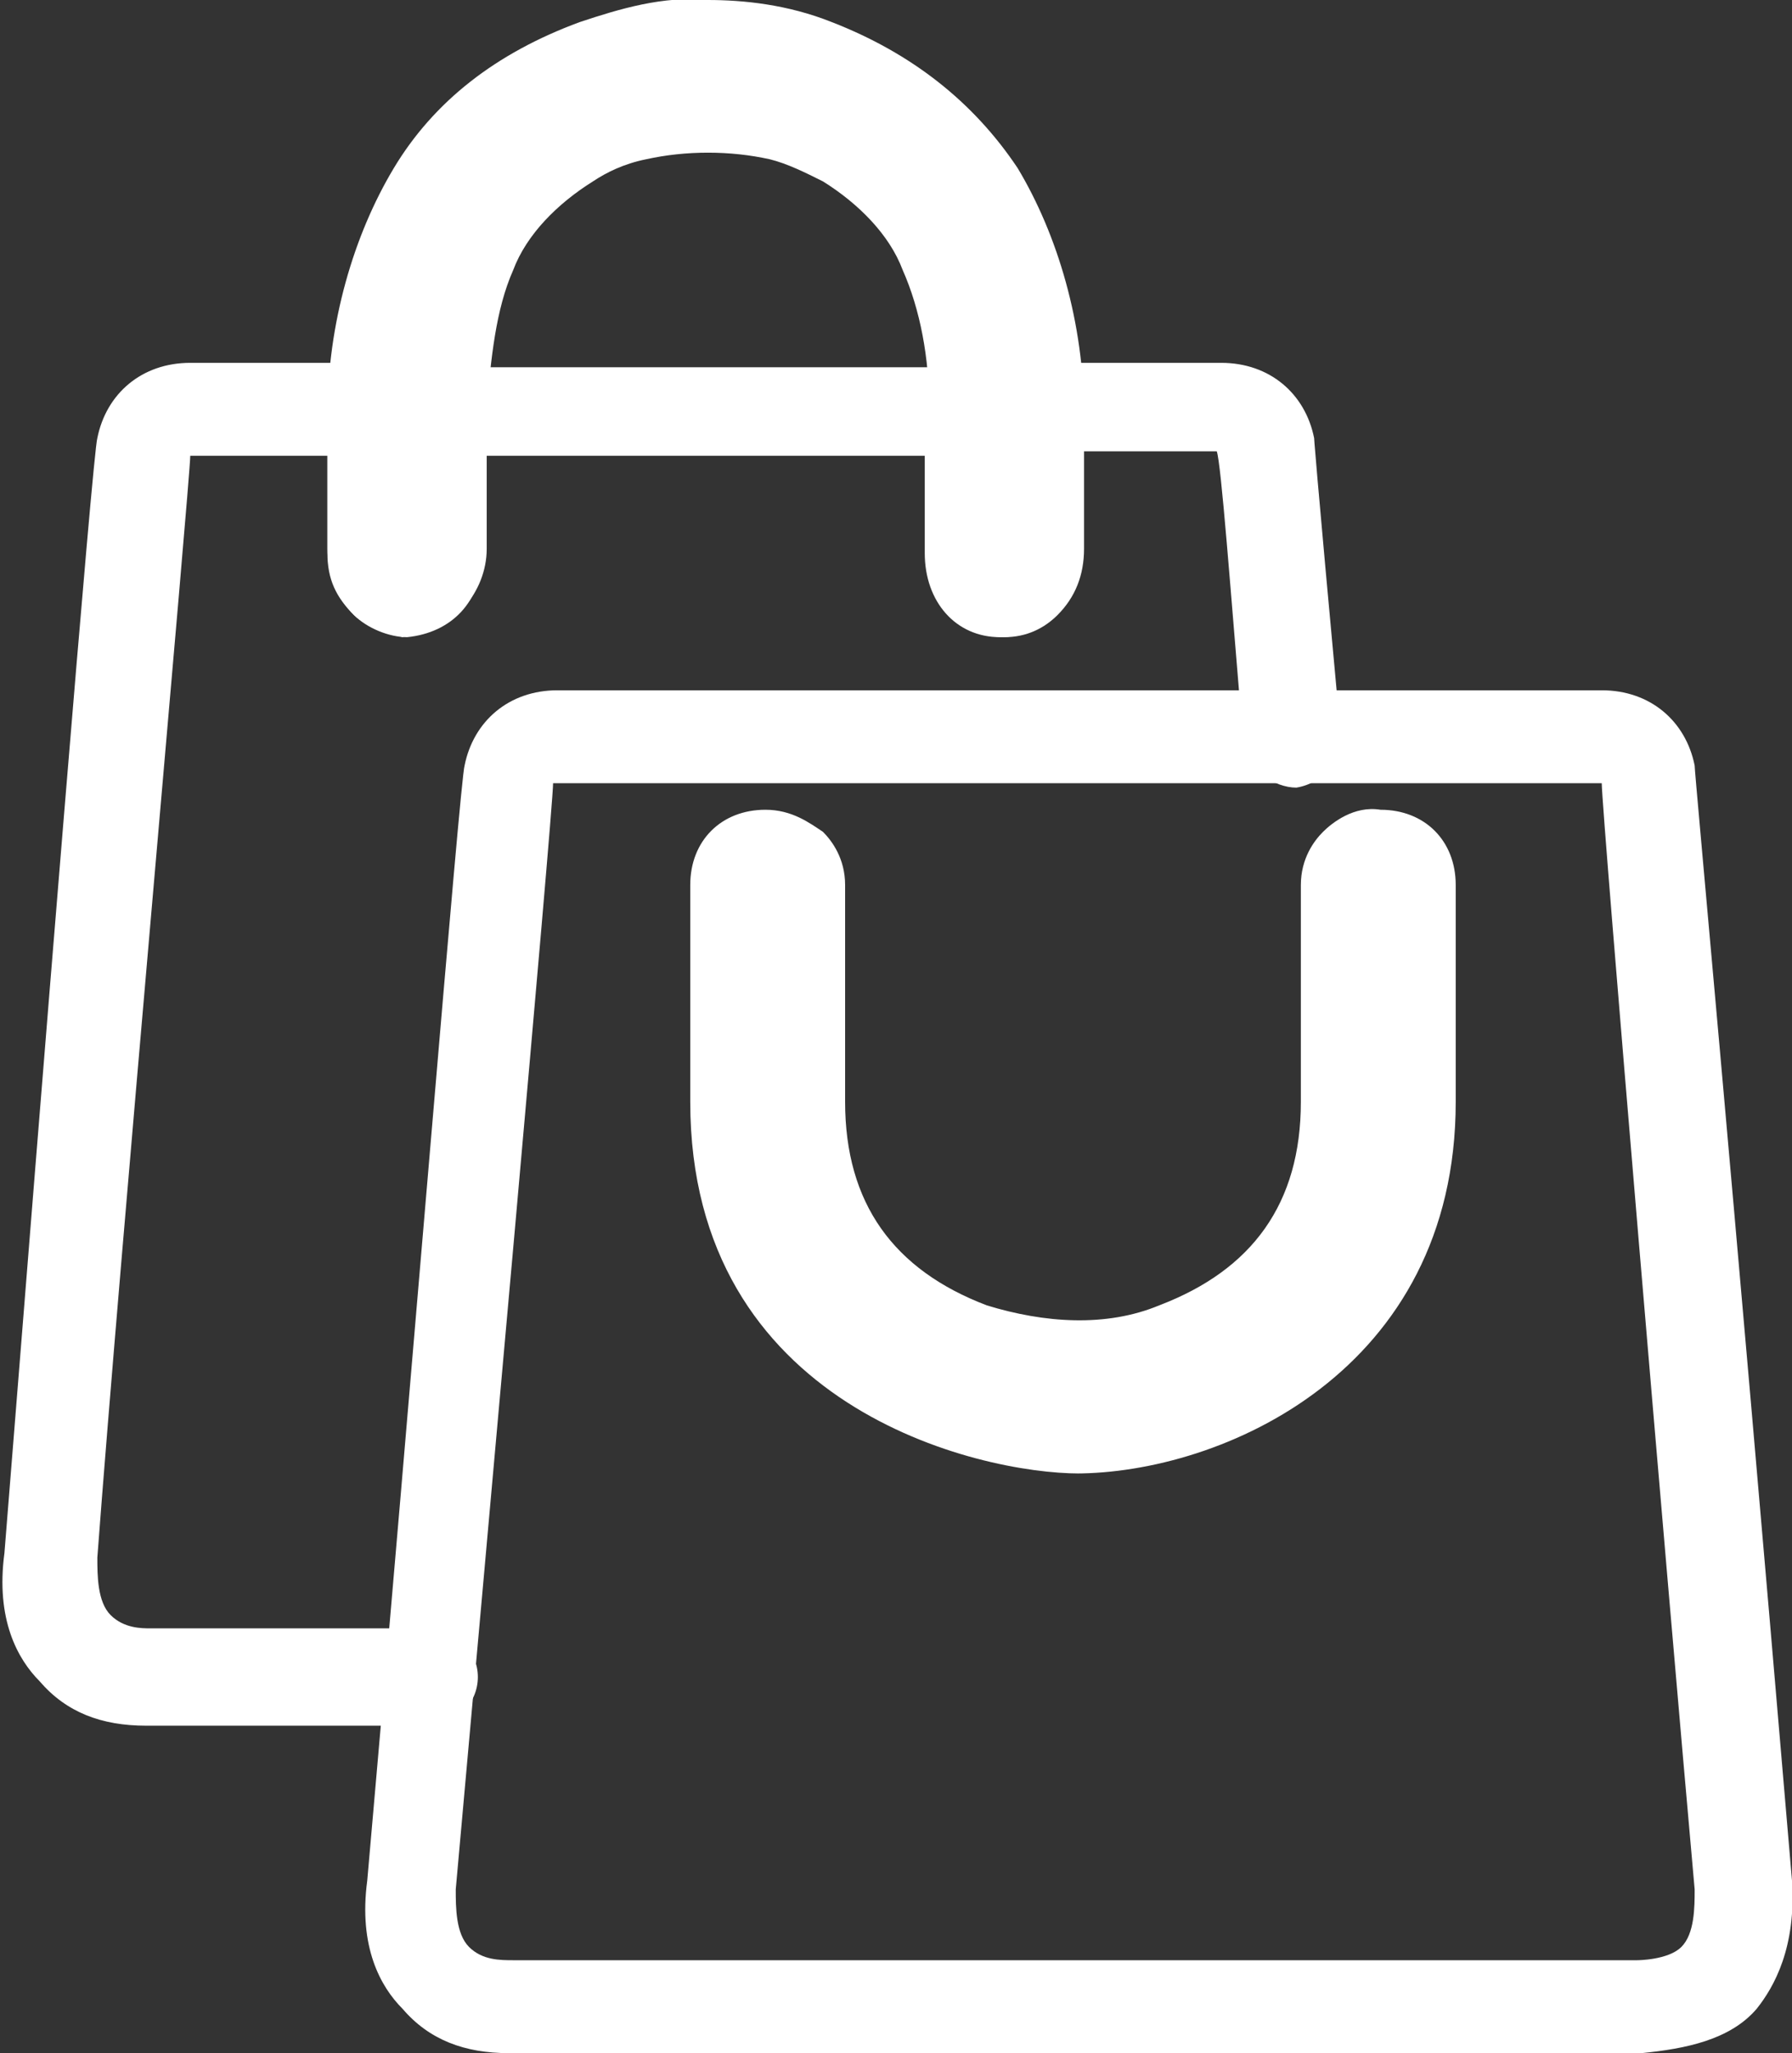 <?xml version="1.0" encoding="UTF-8"?>
<svg id="Capa_2" data-name="Capa 2" xmlns="http://www.w3.org/2000/svg" viewBox="0 0 4.05 4.64">
  <rect x="0" y="0" width="4.05" height="4.64" fill="#333333" stroke="none"/>
  <defs>
    <style>
      .cls-1 {
        fill: #fff;
      }
    </style>
  </defs>
  <g id="Bolsa_final" data-name="Bolsa final">
    <g>
      <g>
        <path class="cls-1" d="m.33,3.9c-.1,0-.18-.03-.24-.1-.05-.05-.1-.14-.08-.29C.1,2.38.21,1.02.22.99c.02-.1.1-.17.21-.17h.38s.08.02.11.05c0,0,0,0,0,0,.02-.02.07-.04.1-.04.21,0,.95,0,1.15,0h0s.08.02.1.04c0,0,0,0,0,0,.03-.03.06-.05.11-.05h.38c.11,0,.19.07.21.17,0,0,0,.02.06.67,0,.06-.04.11-.1.12-.05,0-.11-.04-.12-.1-.03-.36-.05-.63-.06-.66h-.31s0,.04,0,.04v.19c0,.05-.02.1-.06.14-.03.03-.07.05-.12.05h0c-.1,0-.17-.08-.17-.19v-.22c-.24,0-.76,0-1,0v.22c0,.11-.07.18-.17.19-.04,0-.09-.02-.12-.05-.04-.04-.06-.08-.06-.14v-.22h-.31c0,.05-.16,1.82-.21,2.49,0,.04,0,.1.03.13.03.03.07.03.09.03h.63c.06,0,.11.05.11.11s-.05.11-.11.11H.34s0,0-.01,0Z"/>
        <path class="cls-1" d="m.91,1.44s-.08-.02-.11-.05c-.04-.04-.06-.09-.06-.15v-.3c0-.21.06-.41.15-.56.09-.15.23-.26.42-.33.09-.03.19-.06.29-.05.08,0,.18.01.28.05.18.07.32.18.42.33h0c.09.15.15.35.15.56v.3c0,.06-.02.11-.06.15-.03.03-.07.05-.12.05-.09,0-.17-.09-.17-.19v-.28s0-.03,0-.05c0-.11-.02-.22-.06-.31-.03-.08-.1-.15-.18-.2-.04-.02-.08-.04-.12-.05-.09-.02-.19-.02-.28,0-.05.01-.09.03-.12.05-.08.05-.15.12-.18.2-.04.09-.05.2-.06.31,0,.02,0,.04,0,.05v.27c0,.1-.08.19-.17.19h0Z"/>
      </g>
      <g>
        <path class="cls-1" d="m2.44,3.33c-.23,0-.88-.15-.88-.84v-.49c0-.1.07-.17.17-.17h0c.06,0,.1.03.13.05.02.02.05.06.05.12v.49c0,.23.11.38.32.46.13.04.27.05.39,0,.21-.08.32-.23.32-.46v-.49c0-.06.03-.1.05-.12.02-.02.07-.06.13-.05h0c.1,0,.17.07.17.17v.49c0,.61-.53.84-.86.84Zm.68-1.29s0,0,0,0h0s0-.11,0-.11v.11Z"/>
        <path class="cls-1" d="m1.15,4.64c-.1,0-.18-.03-.24-.1-.05-.05-.1-.14-.08-.29.1-1.13.21-2.49.22-2.52.02-.1.1-.17.21-.17h2.36c.11,0,.19.07.21.17,0,.02.08.87.22,2.52h0c.01.15-.04.24-.08.29-.06.07-.16.09-.26.1H1.17s-.01,0-.02,0ZM3.62,1.77H1.25c0,.06-.16,1.83-.22,2.5,0,.04,0,.1.03.13.03.03.07.03.1.03h2.54s.07,0,.1-.03c.03-.03.03-.09.03-.13h0c-.06-.67-.21-2.44-.21-2.5Z"/>
      </g>
    </g>
  </g>
</svg>